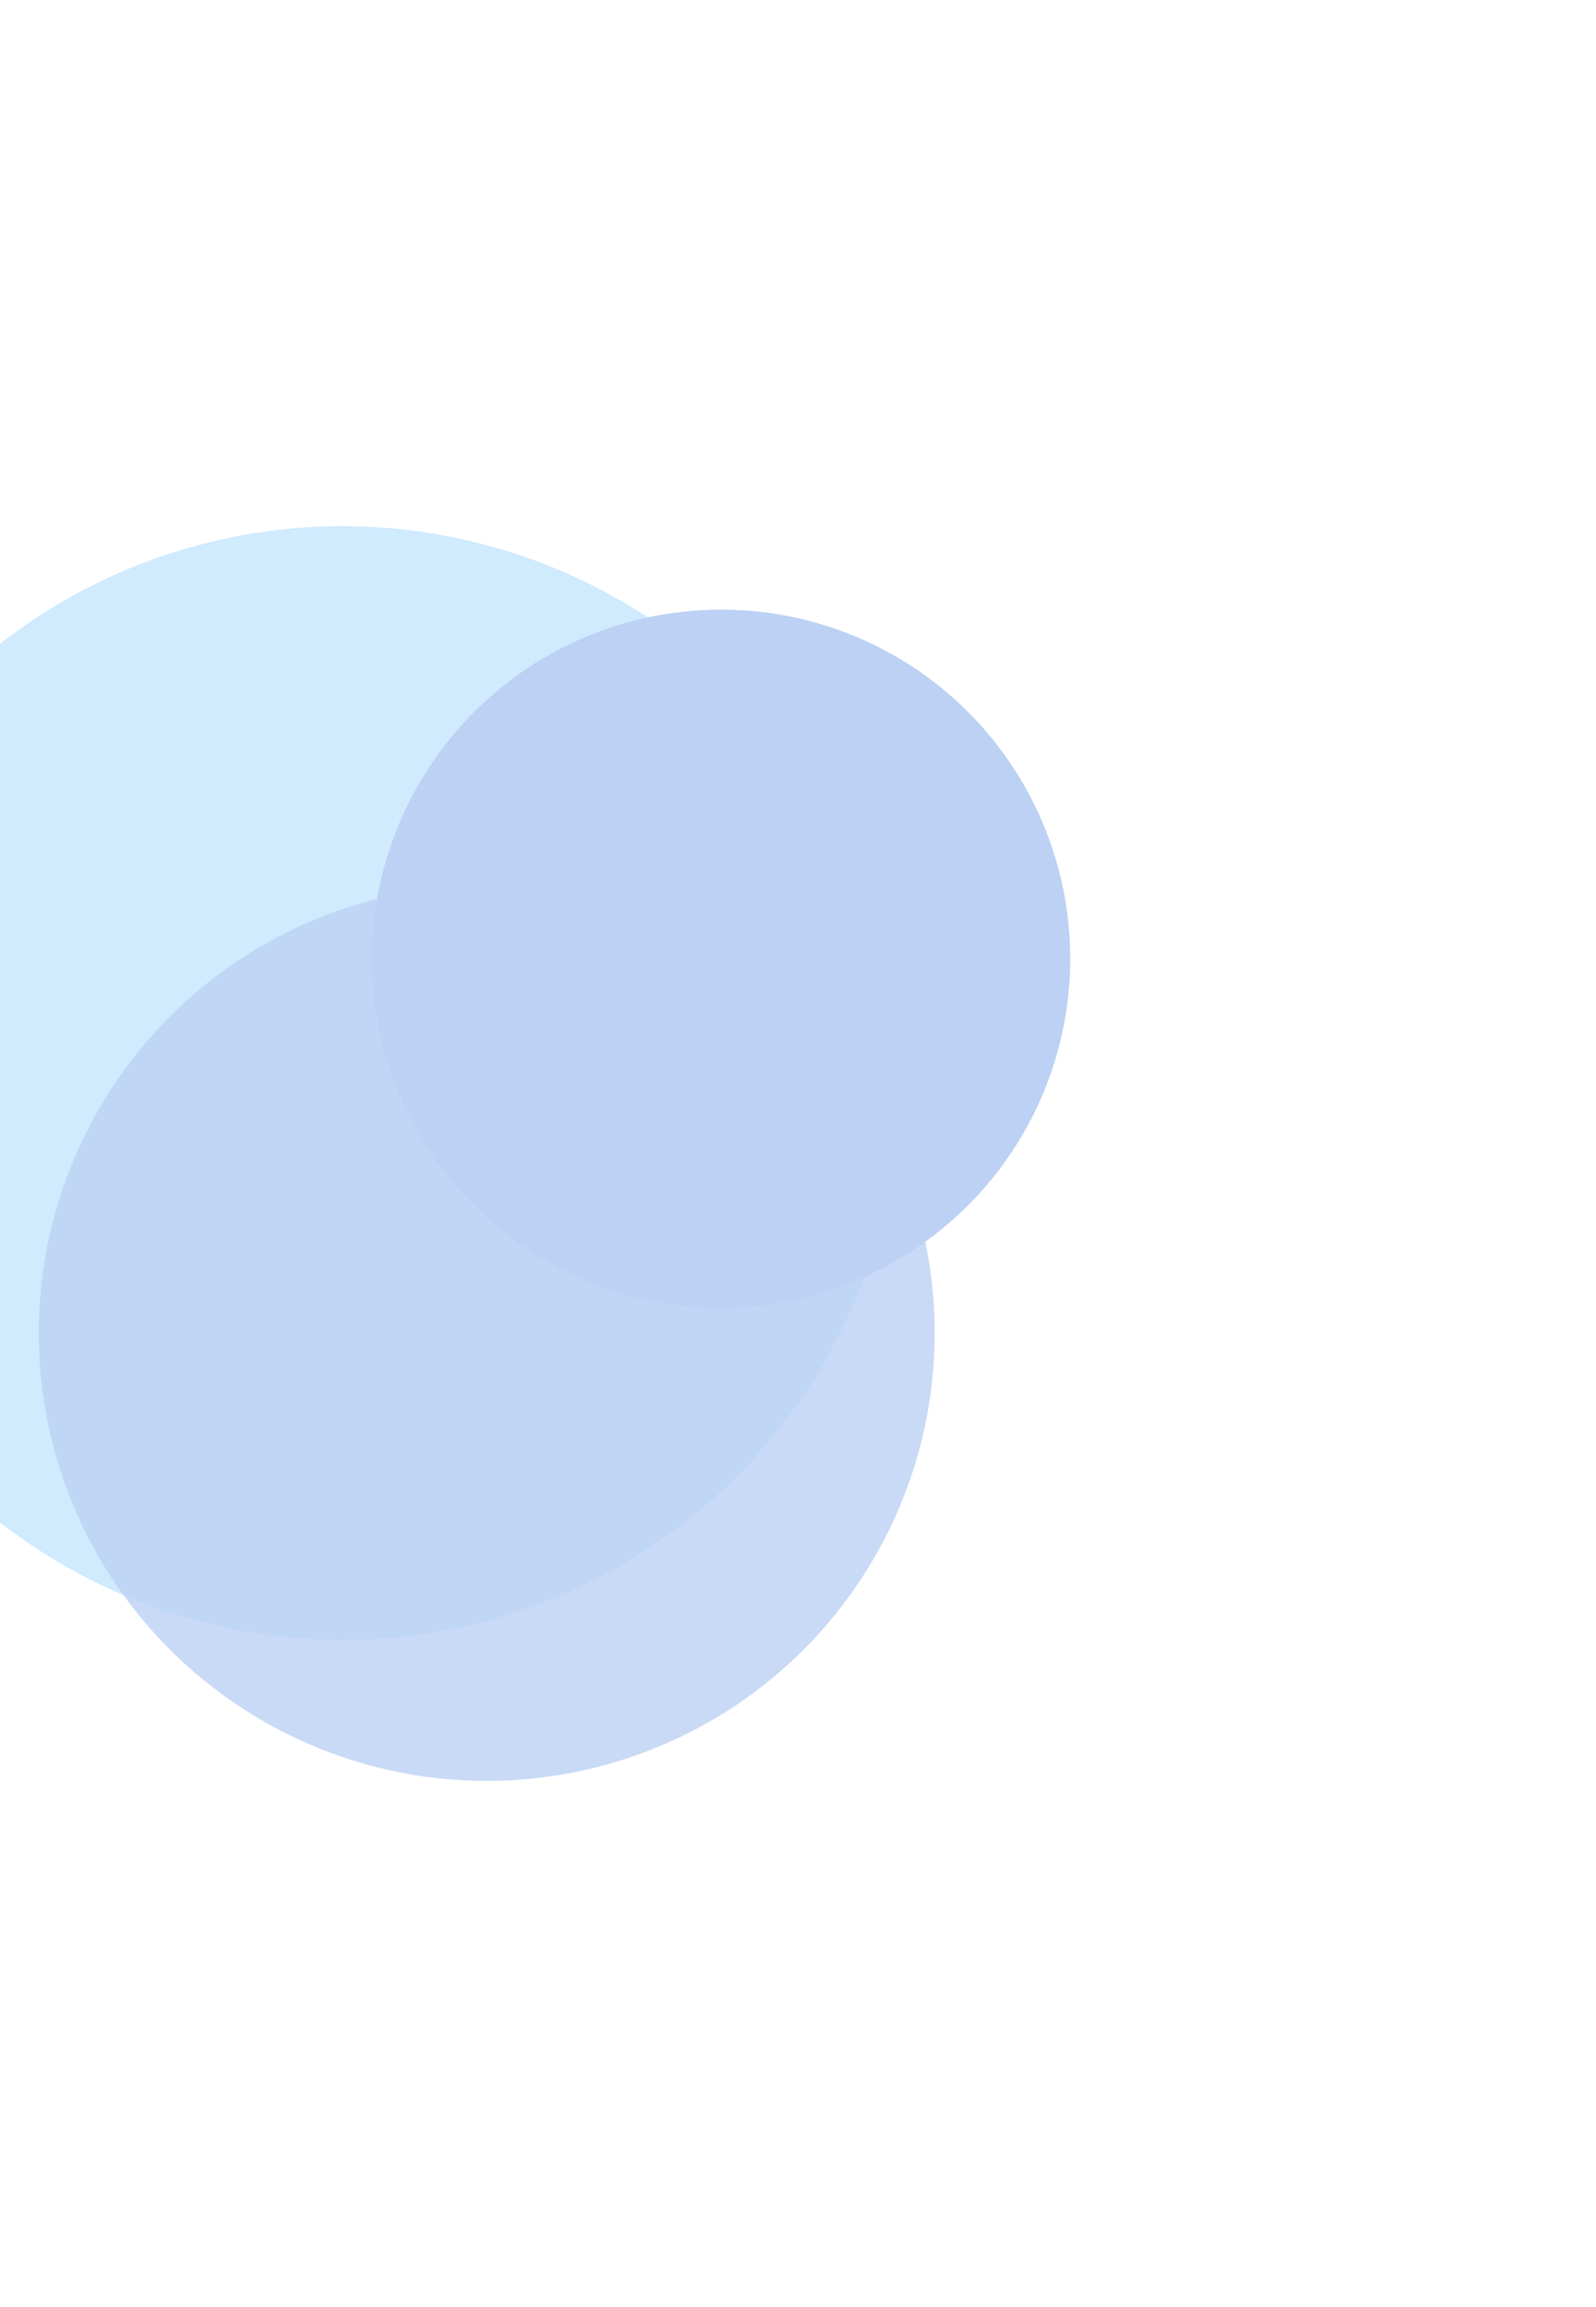 <svg width="513" height="741" viewBox="0 0 513 741" fill="none" xmlns="http://www.w3.org/2000/svg">
<g opacity="0.3">
<g filter="url(#filter0_f_223_5117)">
<ellipse cx="110.049" cy="347.871" rx="179.049" ry="178.871" fill="#60B8FA"/>
</g>
<g filter="url(#filter1_f_223_5117)">
<ellipse cx="156.458" cy="428.164" rx="143.979" ry="143.836" fill="#1D65D8" fill-opacity="0.8"/>
</g>
<g filter="url(#filter2_f_223_5117)">
<ellipse cx="231.785" cy="307.906" rx="112.215" ry="112.103" fill="#1D65D8"/>
</g>
</g>
<defs>
<filter id="filter0_f_223_5117" x="-237.708" y="0.292" width="695.515" height="695.158" filterUnits="userSpaceOnUse" color-interpolation-filters="sRGB">
<feFlood flood-opacity="0" result="BackgroundImageFix"/>
<feBlend mode="normal" in="SourceGraphic" in2="BackgroundImageFix" result="shape"/>
<feGaussianBlur stdDeviation="84.354" result="effect1_foregroundBlur_223_5117"/>
</filter>
<filter id="filter1_f_223_5117" x="-156.23" y="115.62" width="625.375" height="625.088" filterUnits="userSpaceOnUse" color-interpolation-filters="sRGB">
<feFlood flood-opacity="0" result="BackgroundImageFix"/>
<feBlend mode="normal" in="SourceGraphic" in2="BackgroundImageFix" result="shape"/>
<feGaussianBlur stdDeviation="84.354" result="effect1_foregroundBlur_223_5117"/>
</filter>
<filter id="filter2_f_223_5117" x="-49.139" y="27.095" width="561.847" height="561.623" filterUnits="userSpaceOnUse" color-interpolation-filters="sRGB">
<feFlood flood-opacity="0" result="BackgroundImageFix"/>
<feBlend mode="normal" in="SourceGraphic" in2="BackgroundImageFix" result="shape"/>
<feGaussianBlur stdDeviation="84.354" result="effect1_foregroundBlur_223_5117"/>
</filter>
</defs>
</svg>
